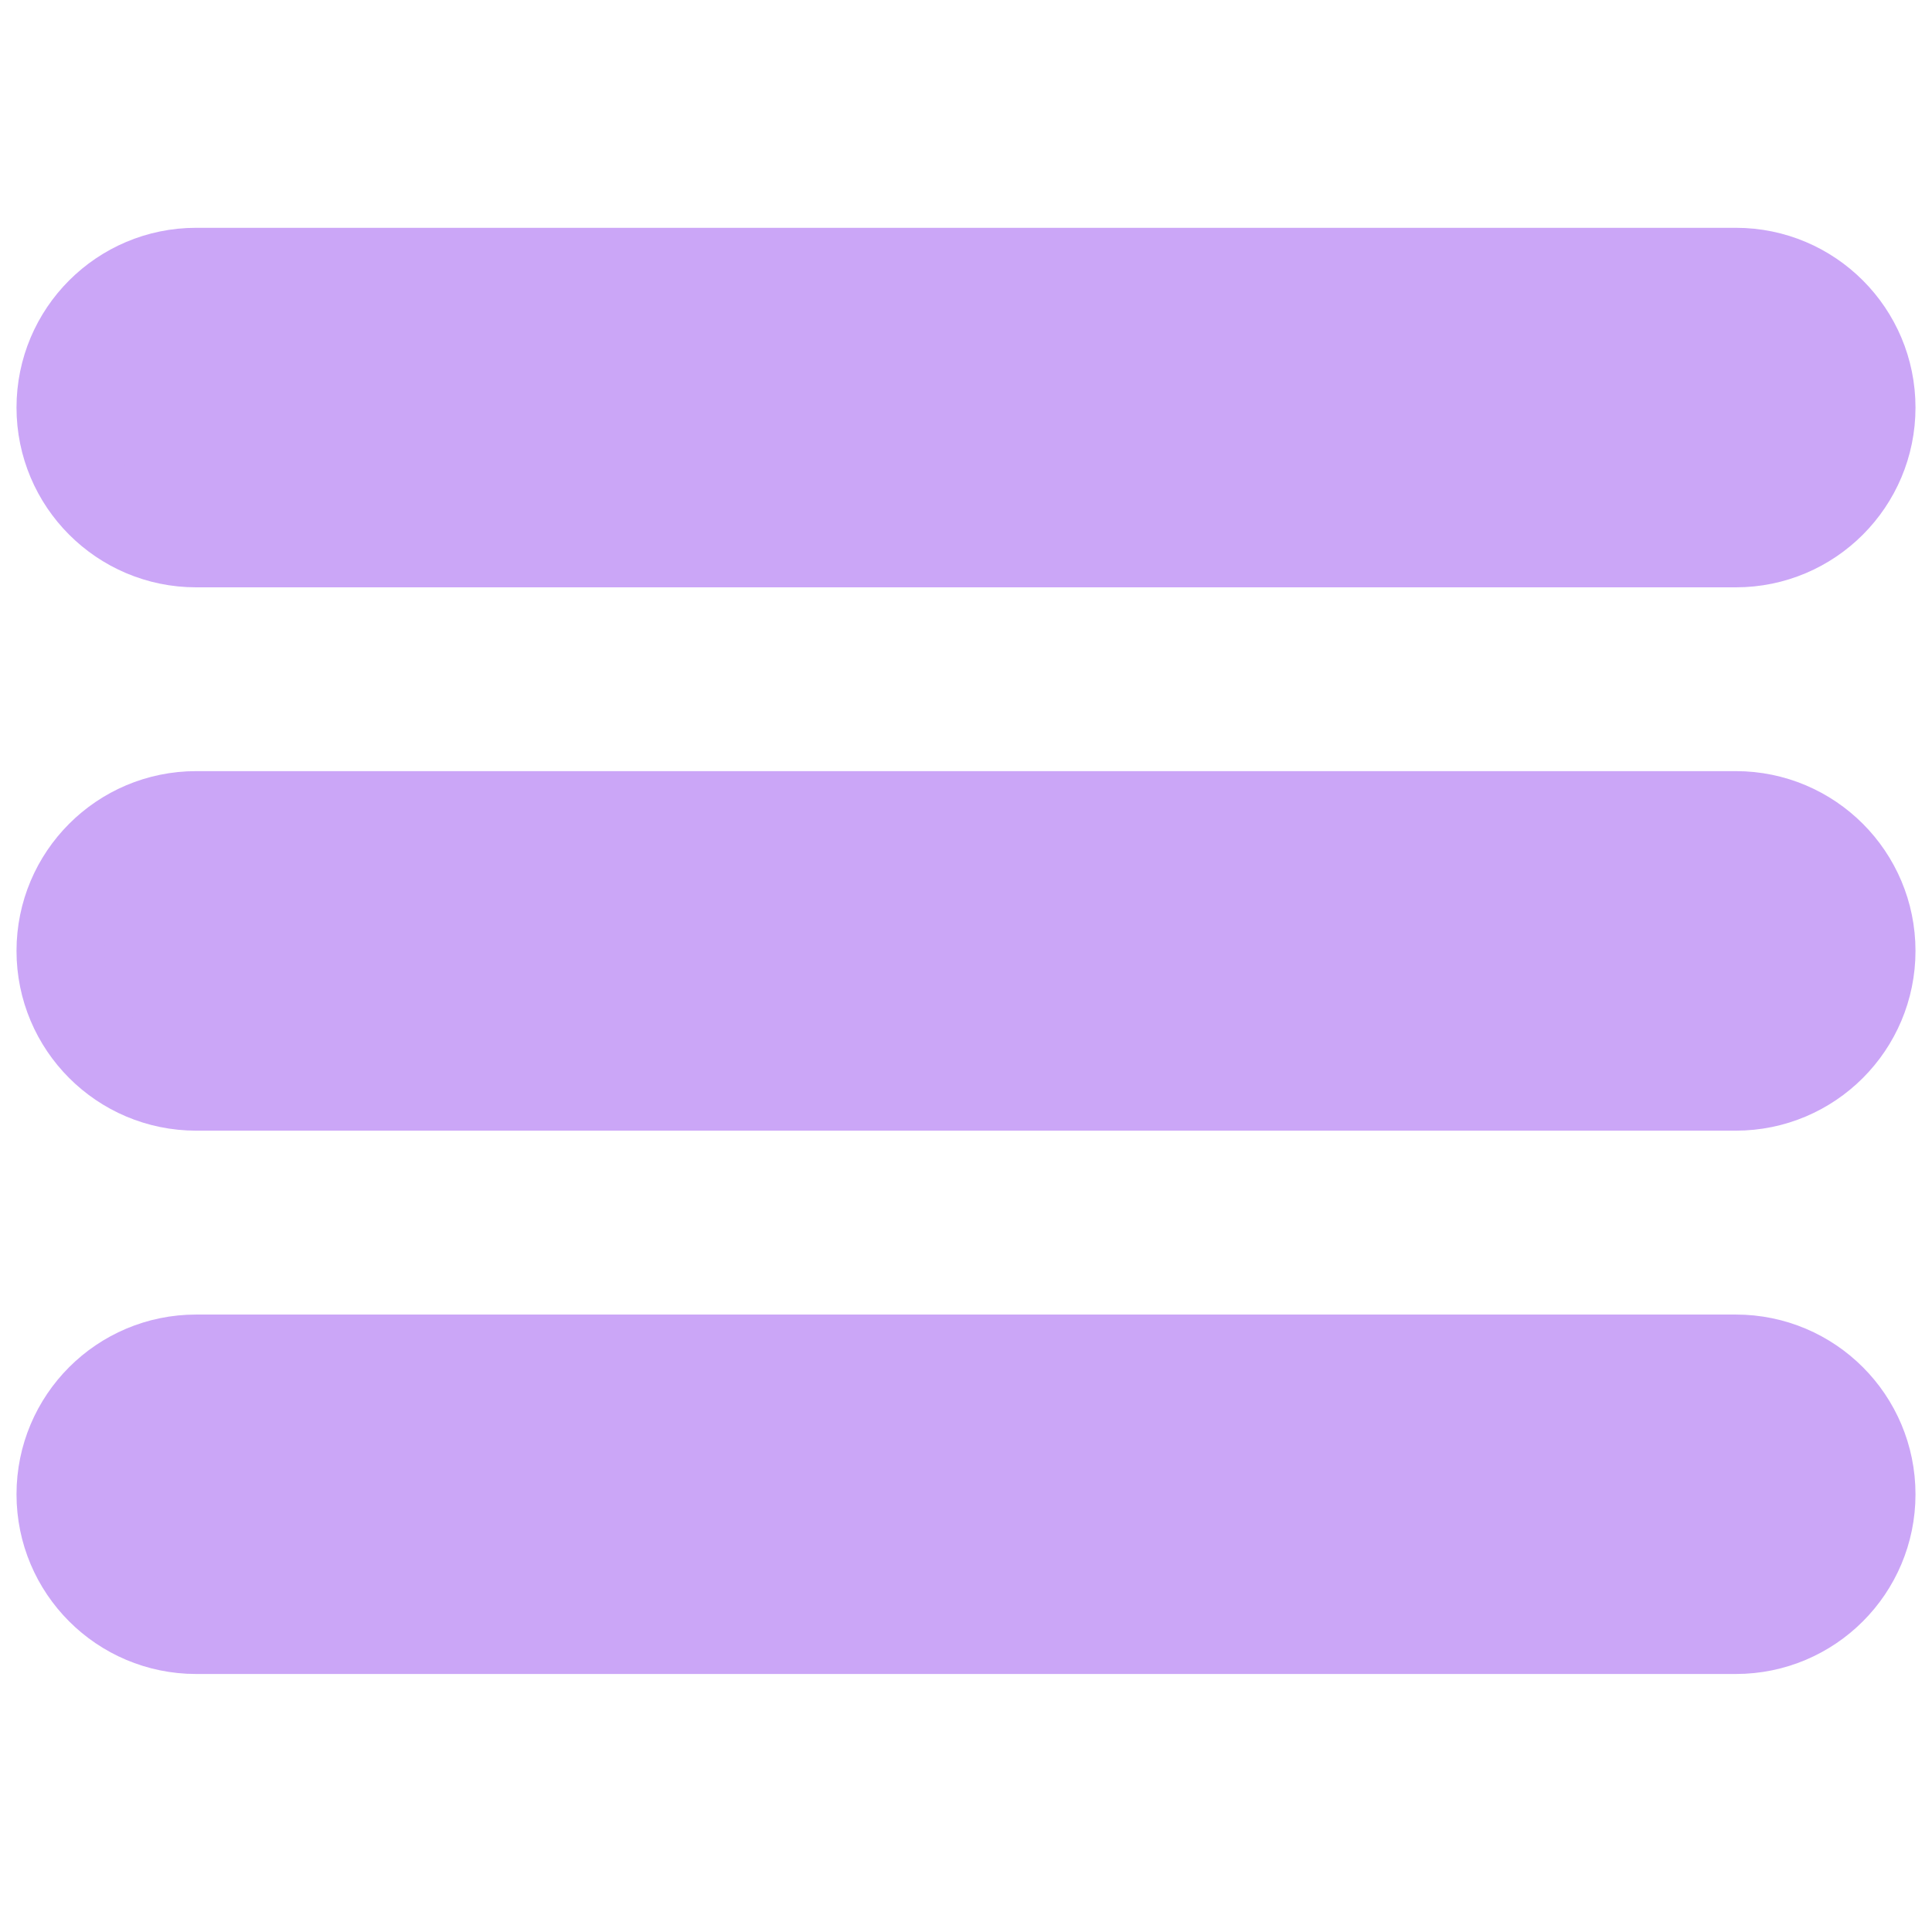 <svg width="22" height="22" viewBox="0 0 22 22" fill="none" xmlns="http://www.w3.org/2000/svg">
<path d="M19.766 6.188C20.62 6.188 21.312 5.495 21.312 4.641C21.312 3.786 20.62 3.094 19.766 3.094H2.234C1.38 3.094 0.688 3.786 0.688 4.641C0.688 5.495 1.38 6.188 2.234 6.188H19.766ZM19.766 12.375C20.62 12.375 21.312 11.682 21.312 10.828C21.312 9.974 20.62 9.281 19.766 9.281H2.234C1.38 9.281 0.688 9.974 0.688 10.828C0.688 11.682 1.38 12.375 2.234 12.375H19.766ZM19.766 18.562C20.62 18.562 21.312 17.87 21.312 17.016C21.312 16.161 20.62 15.469 19.766 15.469H2.234C1.38 15.469 0.688 16.161 0.688 17.016C0.688 17.87 1.38 18.562 2.234 18.562H19.766Z" fill="url(#paint0_linear_451_3428)" stroke="url(#paint1_linear_451_3428)"/>
<defs>
<linearGradient id="paint0_linear_451_3428" x1="2.161" y1="10.828" x2="18.743" y2="8.385" gradientUnits="userSpaceOnUse">
<stop stop-color="#cba6f7"/>
<stop offset="1" stop-color="#cba6f7"/>
</linearGradient>
<linearGradient id="paint1_linear_451_3428" x1="2.161" y1="10.828" x2="18.743" y2="8.385" gradientUnits="userSpaceOnUse">
<stop stop-color="#cba6f7"/>
<stop offset="1" stop-color="#cba6f7"/>
</linearGradient>
</defs>
</svg>

